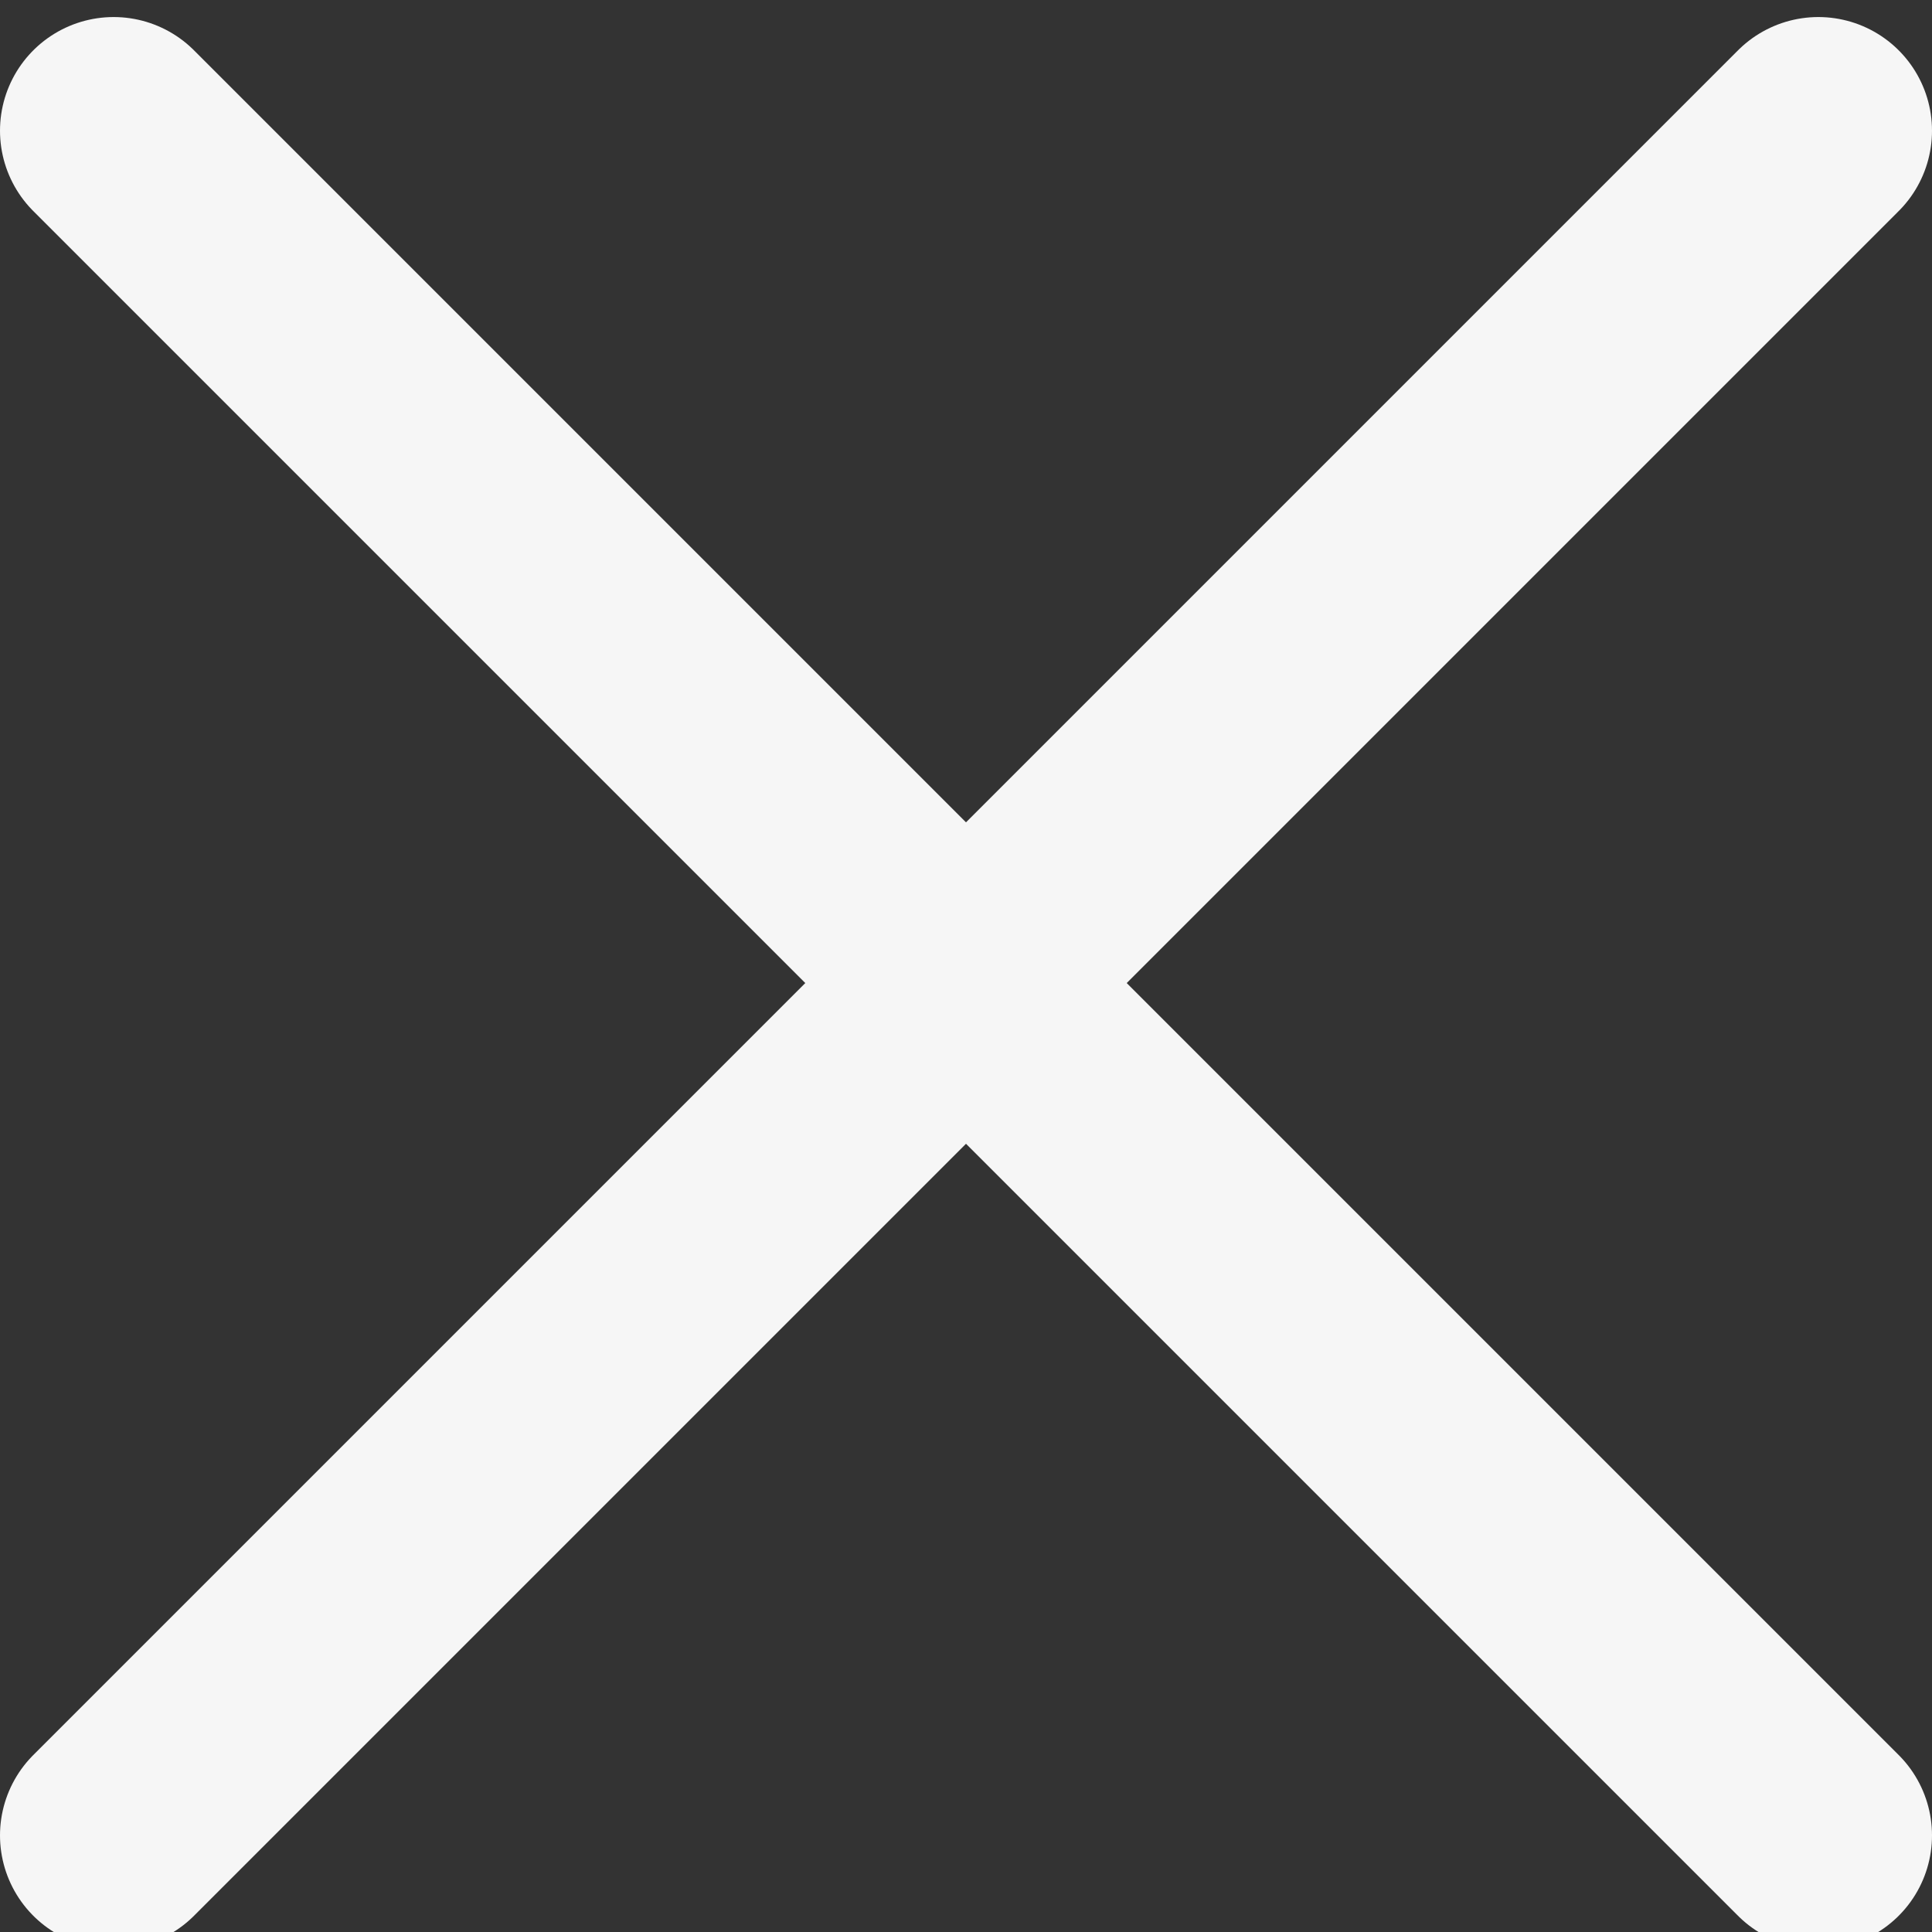 <?xml version="1.0" encoding="utf-8"?>
<!-- Generator: Adobe Illustrator 18.1.0, SVG Export Plug-In . SVG Version: 6.00 Build 0)  -->
<svg version="1.1" id="Слой_1" xmlns="http://www.w3.org/2000/svg" xmlns:xlink="http://www.w3.org/1999/xlink" x="0px" y="0px"
	 viewBox="0 0 34 34" enable-background="new 0 0 34 34" xml:space="preserve">
<rect x="0" y="0" width="34" height="34" fill="#333333" stroke="none"/>
<g>
	
		<line fill="none" stroke="#F6F6F6" stroke-width="4" stroke-linecap="round" stroke-miterlimit="10" x1="32" y1="2.3" x2="2" y2="32.3"/>
	
		<line fill="none" stroke="#F6F6F6" stroke-width="4" stroke-linecap="round" stroke-miterlimit="10" x1="32" y1="32.3" x2="2" y2="2.3"/>
</g>
</svg>
